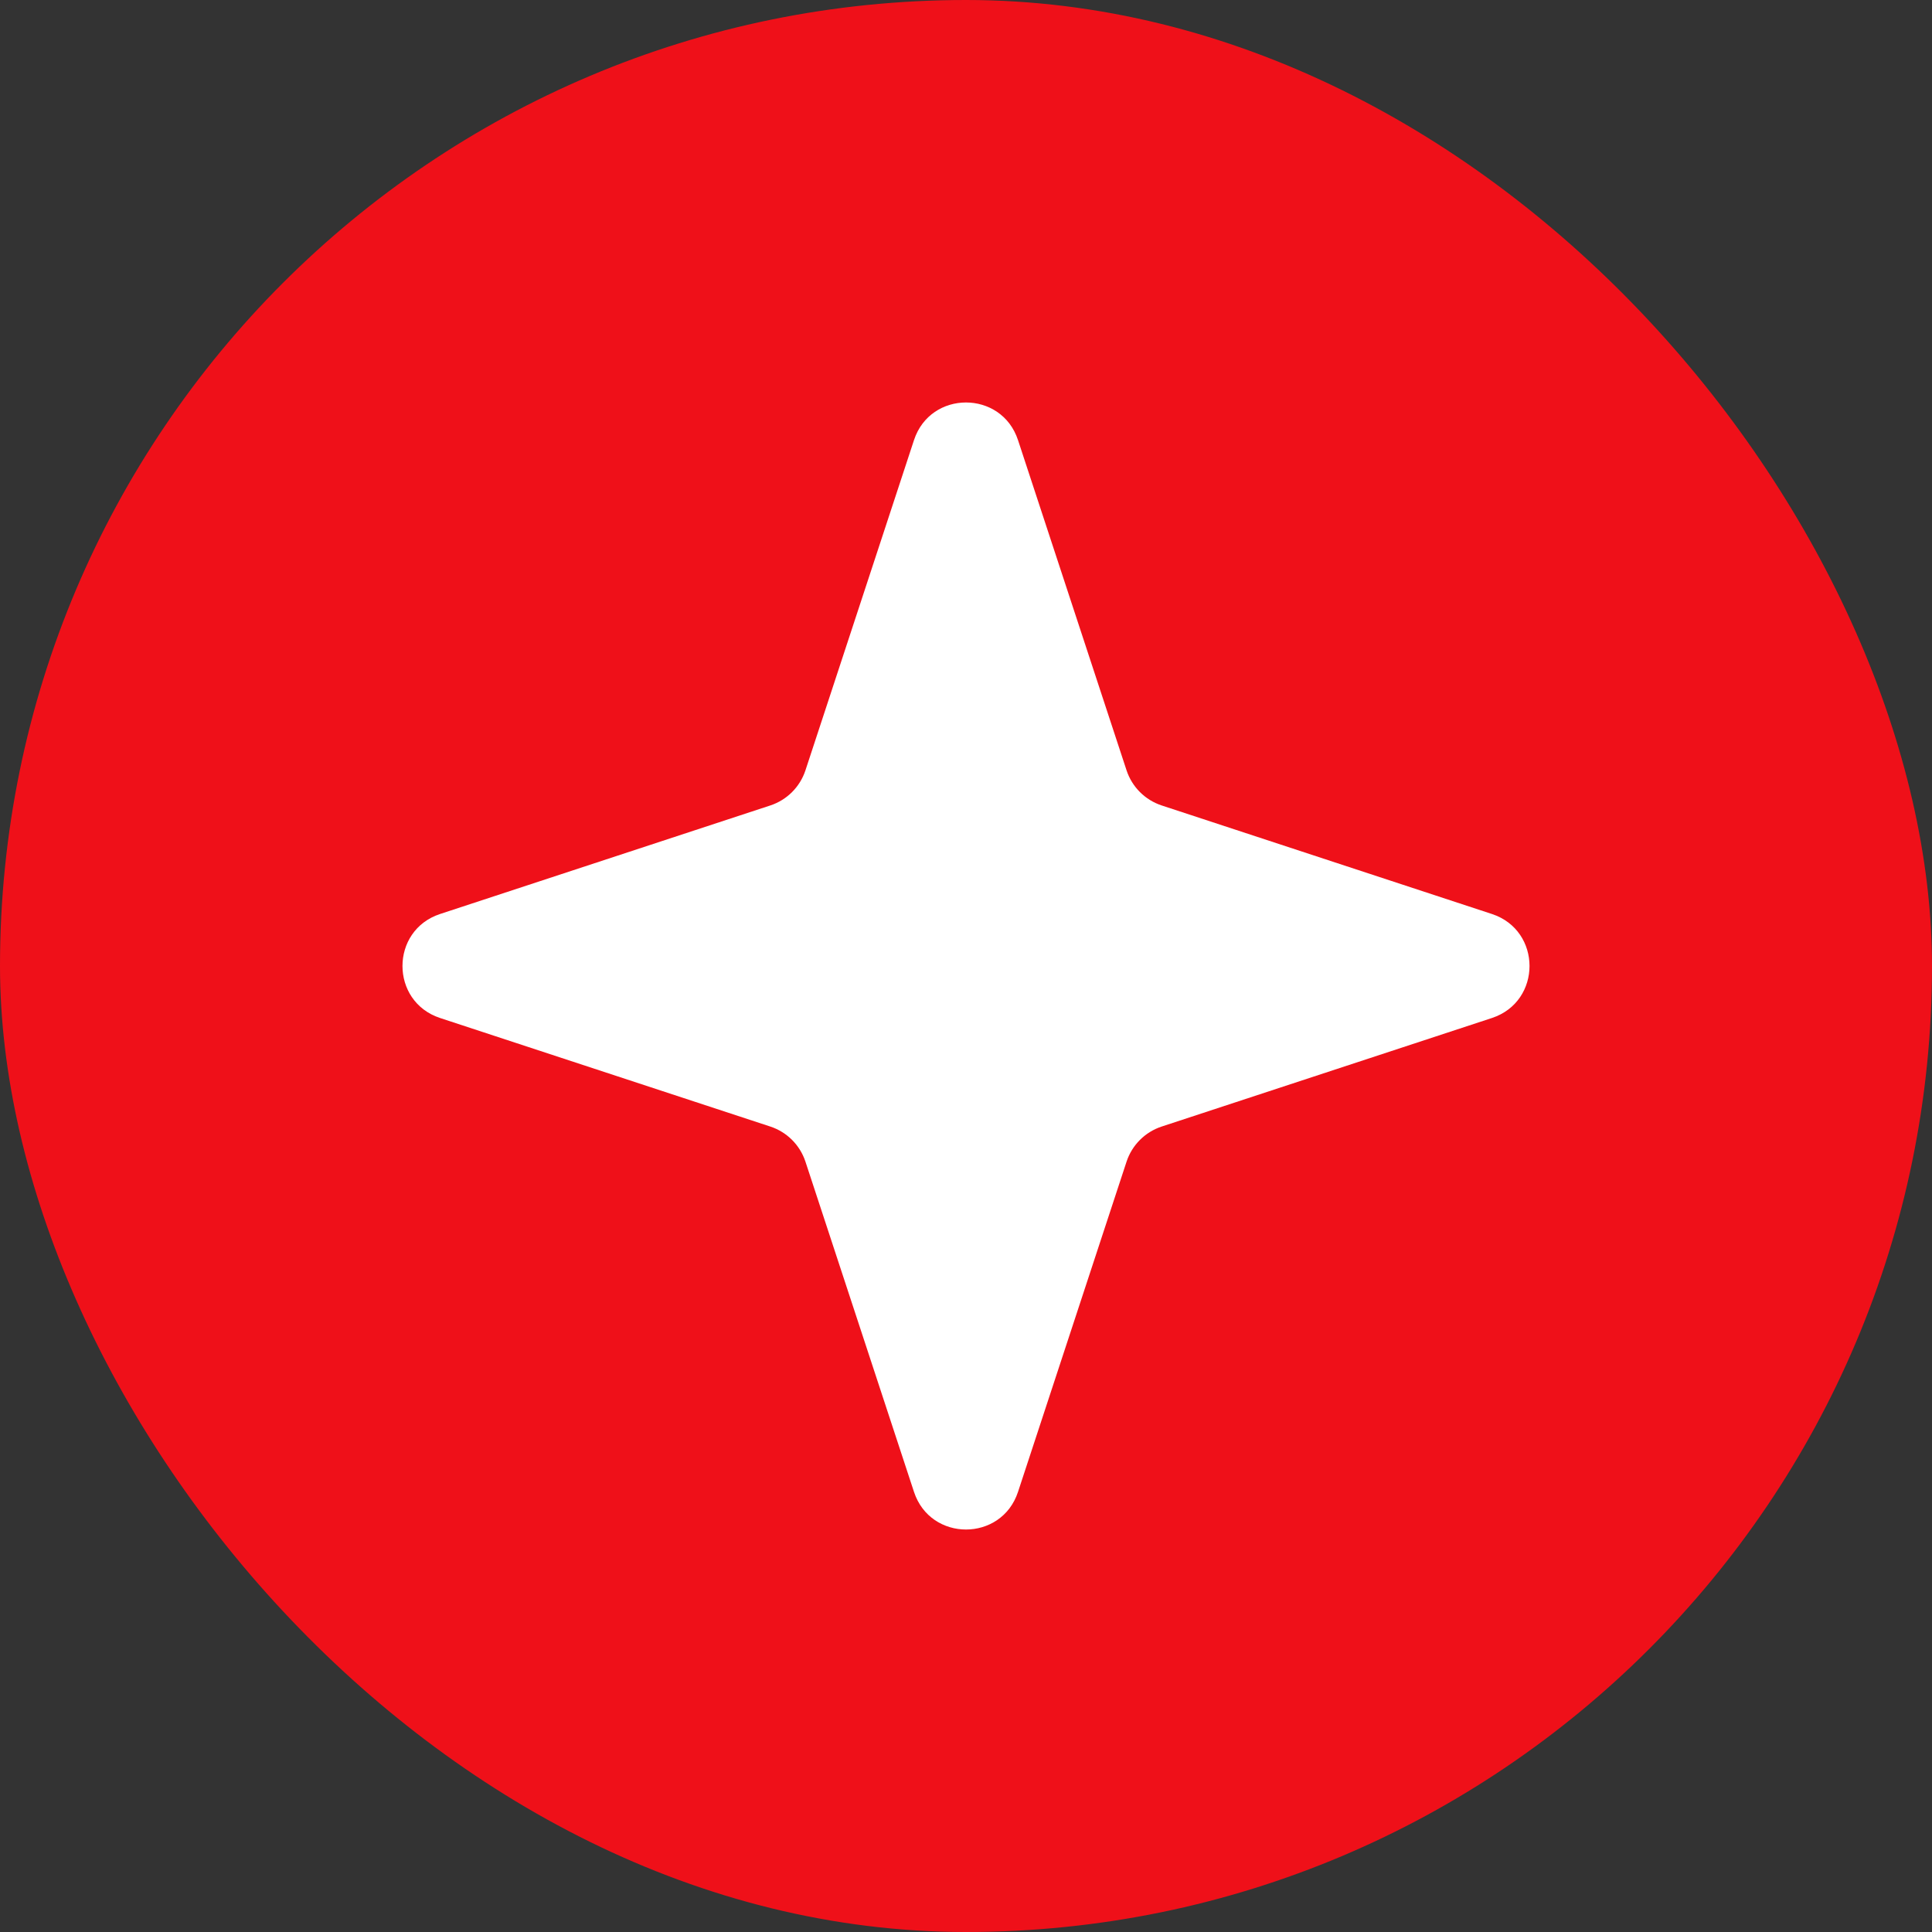 <svg width="24" height="24" viewBox="0 0 24 24" fill="none" xmlns="http://www.w3.org/2000/svg">
<rect x="0" y="0" width="24" height="24" fill="#333333" stroke="none"/>
<rect width="24" height="24" rx="12" fill="#EF1019"/>
<path d="M11.354 5.467C11.559 4.844 12.441 4.844 12.646 5.467L13.995 9.571C14.063 9.776 14.224 9.937 14.429 10.005L18.533 11.354C19.156 11.559 19.156 12.441 18.533 12.646L14.429 13.995C14.224 14.063 14.063 14.224 13.995 14.429L12.646 18.533C12.441 19.156 11.559 19.156 11.354 18.533L10.005 14.429C9.937 14.224 9.776 14.063 9.571 13.995L5.467 12.646C4.844 12.441 4.844 11.559 5.467 11.354L9.571 10.005C9.776 9.937 9.937 9.776 10.005 9.571L11.354 5.467Z" fill="white"/>
</svg>
